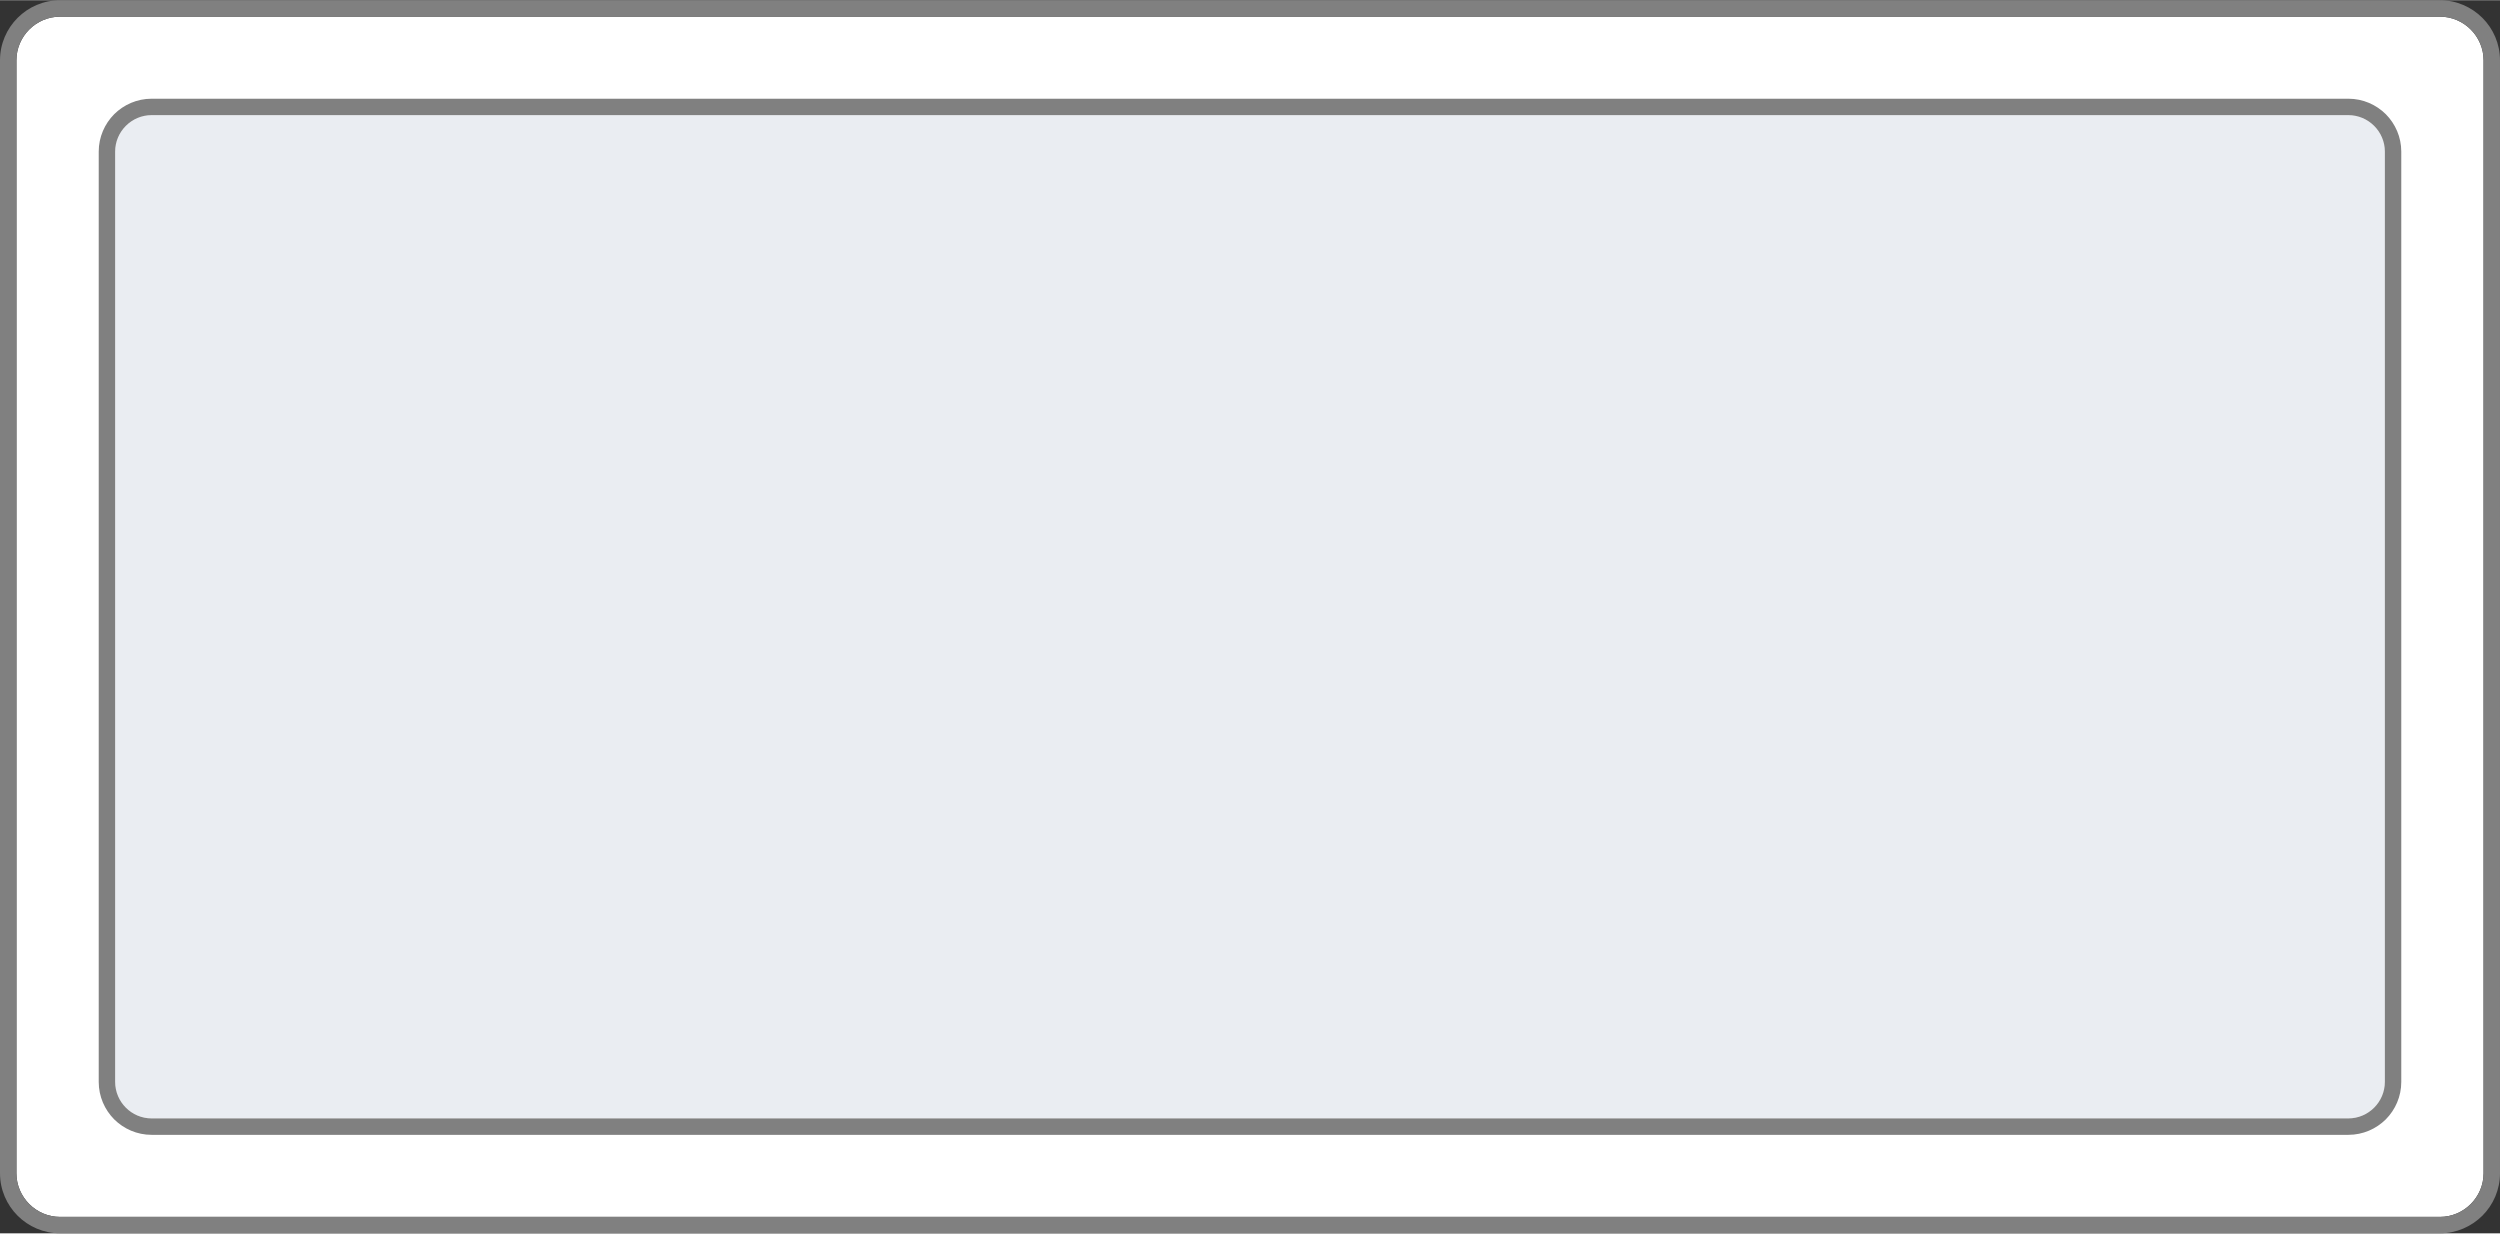 <?xml version="1.0" encoding="UTF-8"?>
<!DOCTYPE svg PUBLIC "-//W3C//DTD SVG 1.1//EN" "http://www.w3.org/Graphics/SVG/1.1/DTD/svg11.dtd">
<!-- Creator: CorelDRAW 2019 (64-Bit) -->
<svg xmlns="http://www.w3.org/2000/svg" xml:space="preserve" width="152px" height="75px" version="1.1" style="shape-rendering:geometricPrecision; text-rendering:geometricPrecision; image-rendering:optimizeQuality; fill-rule:evenodd; clip-rule:evenodd"
viewBox="0 0 31.502 15.538"
 xmlns:xlink="http://www.w3.org/1999/xlink">
 <rect x="0" y="0" width="31.502" height="15.538" fill="#333333" stroke="none"/>
 <defs>
  <style type="text/css">
   <![CDATA[
    .fil1 {fill:gray}
    .fil2 {fill:#EAEDF2}
    .fil0 {fill:white}
   ]]>
  </style>
 </defs>
 <g id="Layer_x0020_1">
  <g id="_3018706595872">
   <path class="fil0" d="M0.757 0.207l29.988 0c0.302,0 0.55,0.248 0.55,0.55l0 14.024c0,0.302 -0.248,0.55 -0.55,0.55l-29.988 0c-0.302,0 -0.55,-0.248 -0.55,-0.55l0 -14.024c0,-0.302 0.248,-0.55 0.55,-0.55z"/>
   <path class="fil1" d="M0.757 0l29.988 0c0.208,0 0.397,0.085 0.535,0.222 0.137,0.137 0.222,0.327 0.222,0.535l0 14.024c0,0.208 -0.085,0.398 -0.222,0.535 -0.138,0.137 -0.327,0.222 -0.535,0.222l-29.988 0c-0.208,0 -0.398,-0.085 -0.535,-0.222 -0.137,-0.137 -0.222,-0.327 -0.222,-0.535l0 -14.024c0,-0.208 0.085,-0.398 0.222,-0.535 0.137,-0.137 0.327,-0.222 0.535,-0.222zm0 0.207l29.988 0c0.302,0 0.55,0.248 0.55,0.55l0 14.024c0,0.302 -0.248,0.55 -0.55,0.55l-29.988 0c-0.302,0 -0.55,-0.248 -0.55,-0.55l0 -14.024c0,-0.302 0.248,-0.55 0.55,-0.55z"/>
   <path class="fil2" d="M1.91 1.448l27.681 0c0.253,0 0.46,0.207 0.46,0.459l0 11.723c0,0.253 -0.207,0.46 -0.46,0.46l-27.681 0c-0.252,0 -0.459,-0.207 -0.459,-0.46l0 -11.723c0,-0.252 0.207,-0.459 0.459,-0.459z"/>
   <path class="fil1" d="M1.91 1.241l27.681 0c0.184,0 0.351,0.075 0.472,0.195 0.12,0.121 0.195,0.288 0.195,0.471l0 11.723c0,0.184 -0.075,0.351 -0.195,0.472 -0.121,0.12 -0.288,0.195 -0.472,0.195l-27.681 0c-0.183,0 -0.35,-0.075 -0.471,-0.195 -0.12,-0.121 -0.195,-0.288 -0.195,-0.472l0 -11.723c0,-0.183 0.075,-0.35 0.195,-0.471 0.121,-0.12 0.288,-0.195 0.471,-0.195zm0 0.207l27.681 0c0.253,0 0.46,0.207 0.46,0.459l0 11.723c0,0.253 -0.207,0.46 -0.46,0.46l-27.681 0c-0.252,0 -0.459,-0.207 -0.459,-0.46l0 -11.723c0,-0.252 0.207,-0.459 0.459,-0.459z"/>
  </g>
 </g>
</svg>

